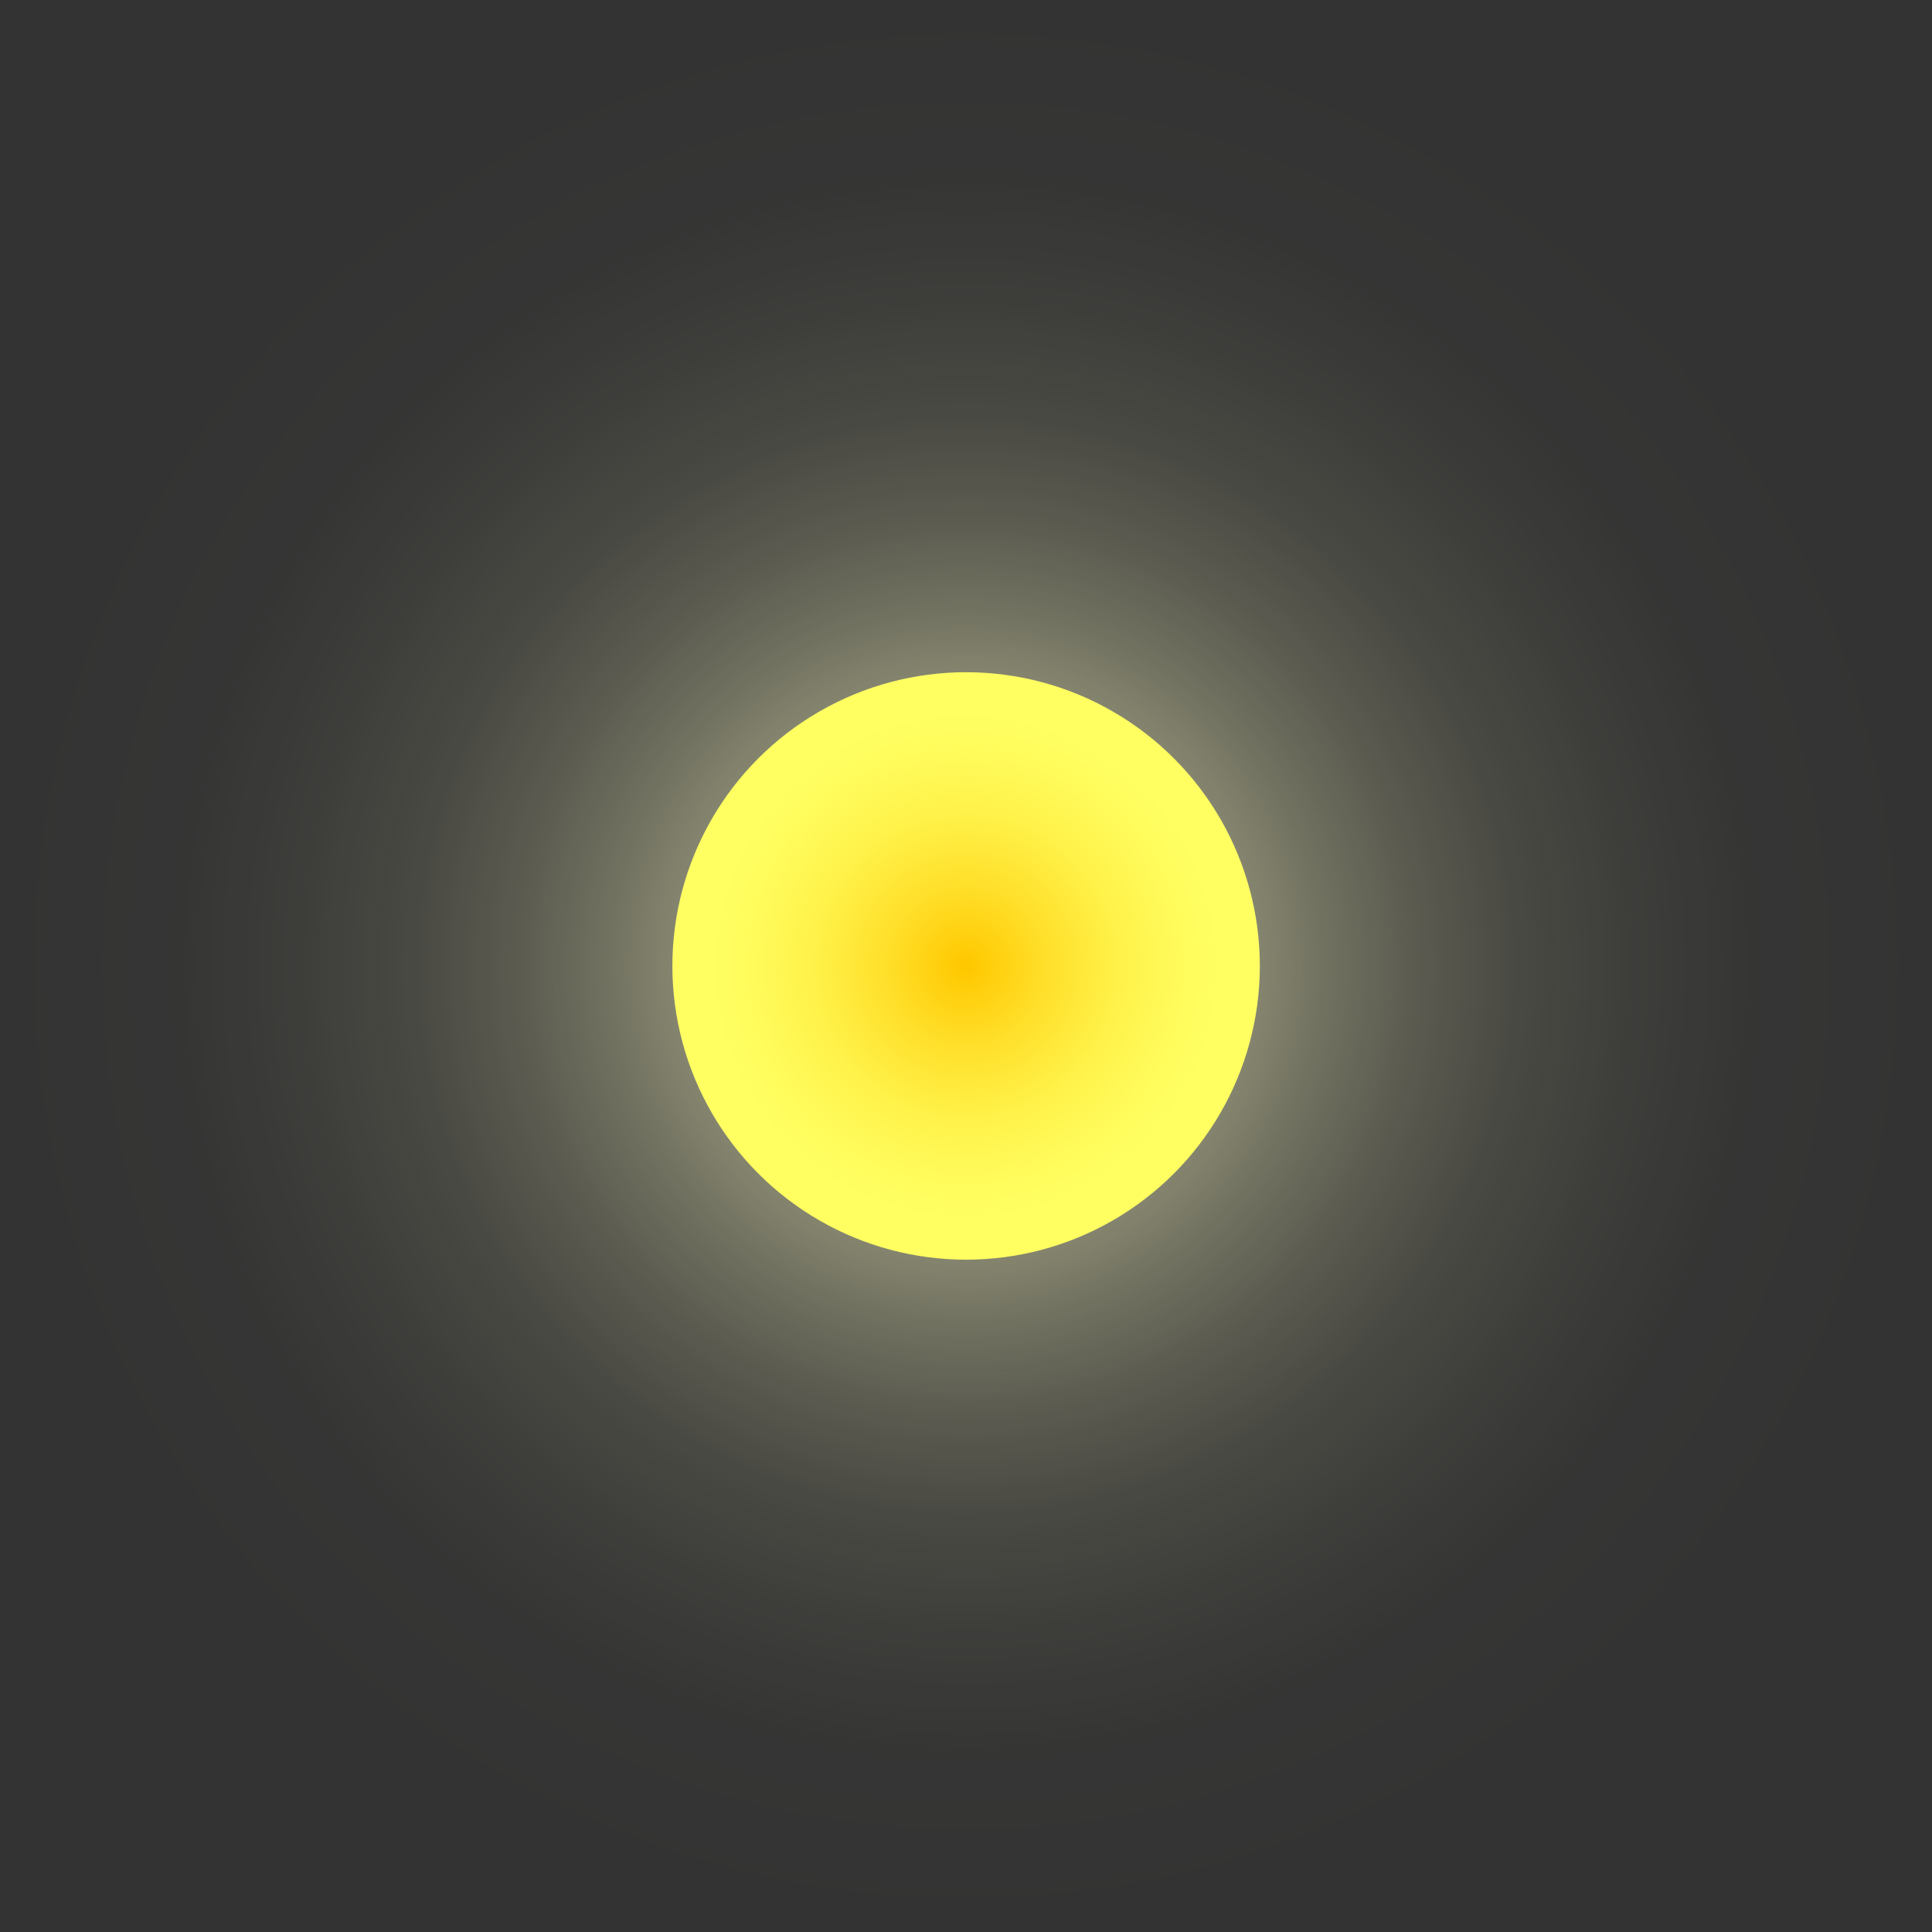 <svg id="Layer_1" data-name="Layer 1" xmlns="http://www.w3.org/2000/svg" xmlns:xlink="http://www.w3.org/1999/xlink" viewBox="0 0 184.5 184.5"><rect x="0" y="0" width="184.5" height="184.5" fill="#333333" stroke="none"/><defs><style>.cls-1{fill:url(#radial-gradient);}.cls-2{fill:url(#radial-gradient-2);}</style><radialGradient id="radial-gradient" cx="121.04" cy="110.24" r="92.25" gradientTransform="translate(207.04 -24.96) rotate(90)" gradientUnits="userSpaceOnUse"><stop offset="0" stop-color="#ffffc8"/><stop offset="0.08" stop-color="#ffffc8" stop-opacity="0.82"/><stop offset="0.17" stop-color="#ffffc8" stop-opacity="0.63"/><stop offset="0.26" stop-color="#ffffc8" stop-opacity="0.46"/><stop offset="0.36" stop-color="#ffffc8" stop-opacity="0.32"/><stop offset="0.46" stop-color="#ffffc8" stop-opacity="0.2"/><stop offset="0.57" stop-color="#ffffc8" stop-opacity="0.11"/><stop offset="0.69" stop-color="#ffffc8" stop-opacity="0.05"/><stop offset="0.82" stop-color="#ffffc8" stop-opacity="0.01"/><stop offset="1" stop-color="#ffffc8" stop-opacity="0"/></radialGradient><radialGradient id="radial-gradient-2" cx="110.71" cy="98" r="28.05" gradientTransform="translate(194.8 -14.62) rotate(90)" gradientUnits="userSpaceOnUse"><stop offset="0.01" stop-color="#ffc800"/><stop offset="0.27" stop-color="#ffdf2a"/><stop offset="0.51" stop-color="#fff148"/><stop offset="0.72" stop-color="#fffb5b"/><stop offset="0.87" stop-color="#ffff62"/></radialGradient></defs><title>1-sun</title><circle class="cls-1" cx="96.81" cy="96.09" r="92.25" transform="translate(-44.13 90.06) rotate(-43.87)"/><circle class="cls-2" cx="96.81" cy="96.09" r="28.05" transform="translate(-40.47 123.68) rotate(-58.11)"/></svg>